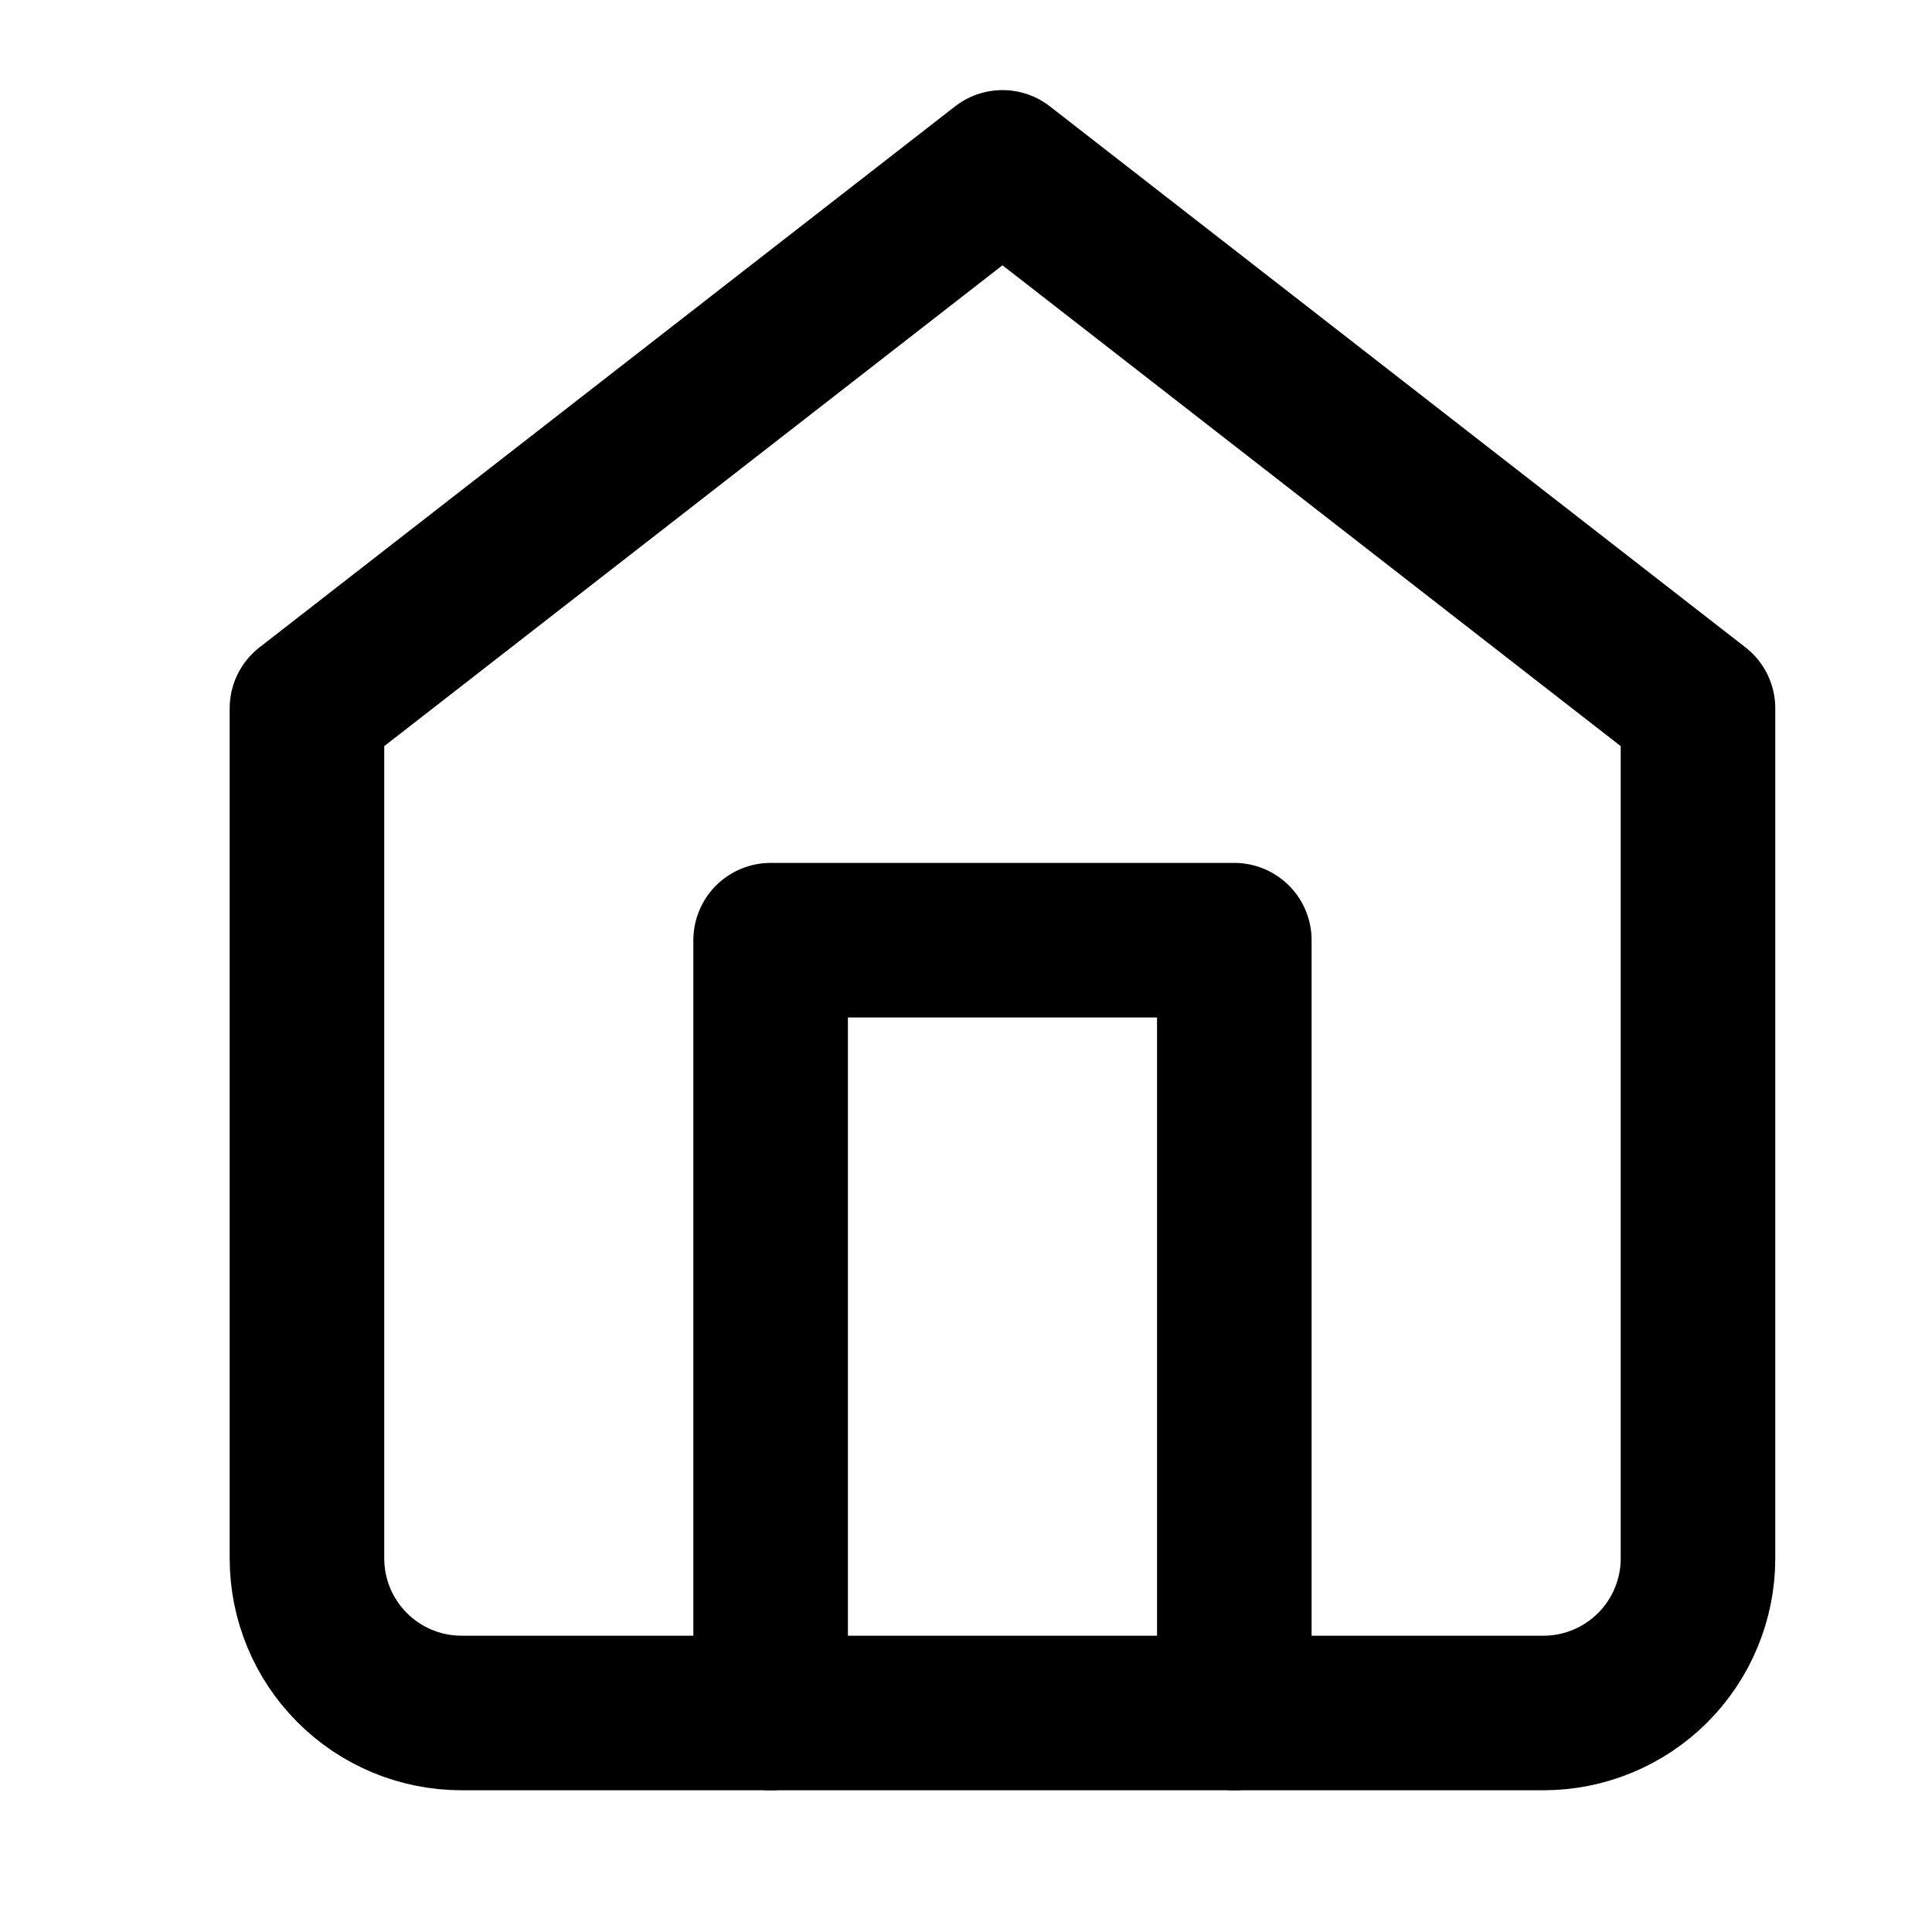 <svg width="25" height="25" viewBox="0 0 25 25" fill="none" xmlns="http://www.w3.org/2000/svg">
<path d="M3.972 9.166L12.972 2.166L21.972 9.166V20.166C21.972 20.696 21.761 21.205 21.386 21.58C21.011 21.955 20.502 22.166 19.972 22.166H5.972C5.441 22.166 4.933 21.955 4.558 21.58C4.183 21.205 3.972 20.696 3.972 20.166V9.166Z" stroke="black" stroke-width="2" stroke-linecap="round" stroke-linejoin="round"/>
<path d="M9.972 22.166V12.166H15.972V22.166" stroke="black" stroke-width="2" stroke-linecap="round" stroke-linejoin="round"/>
</svg>
